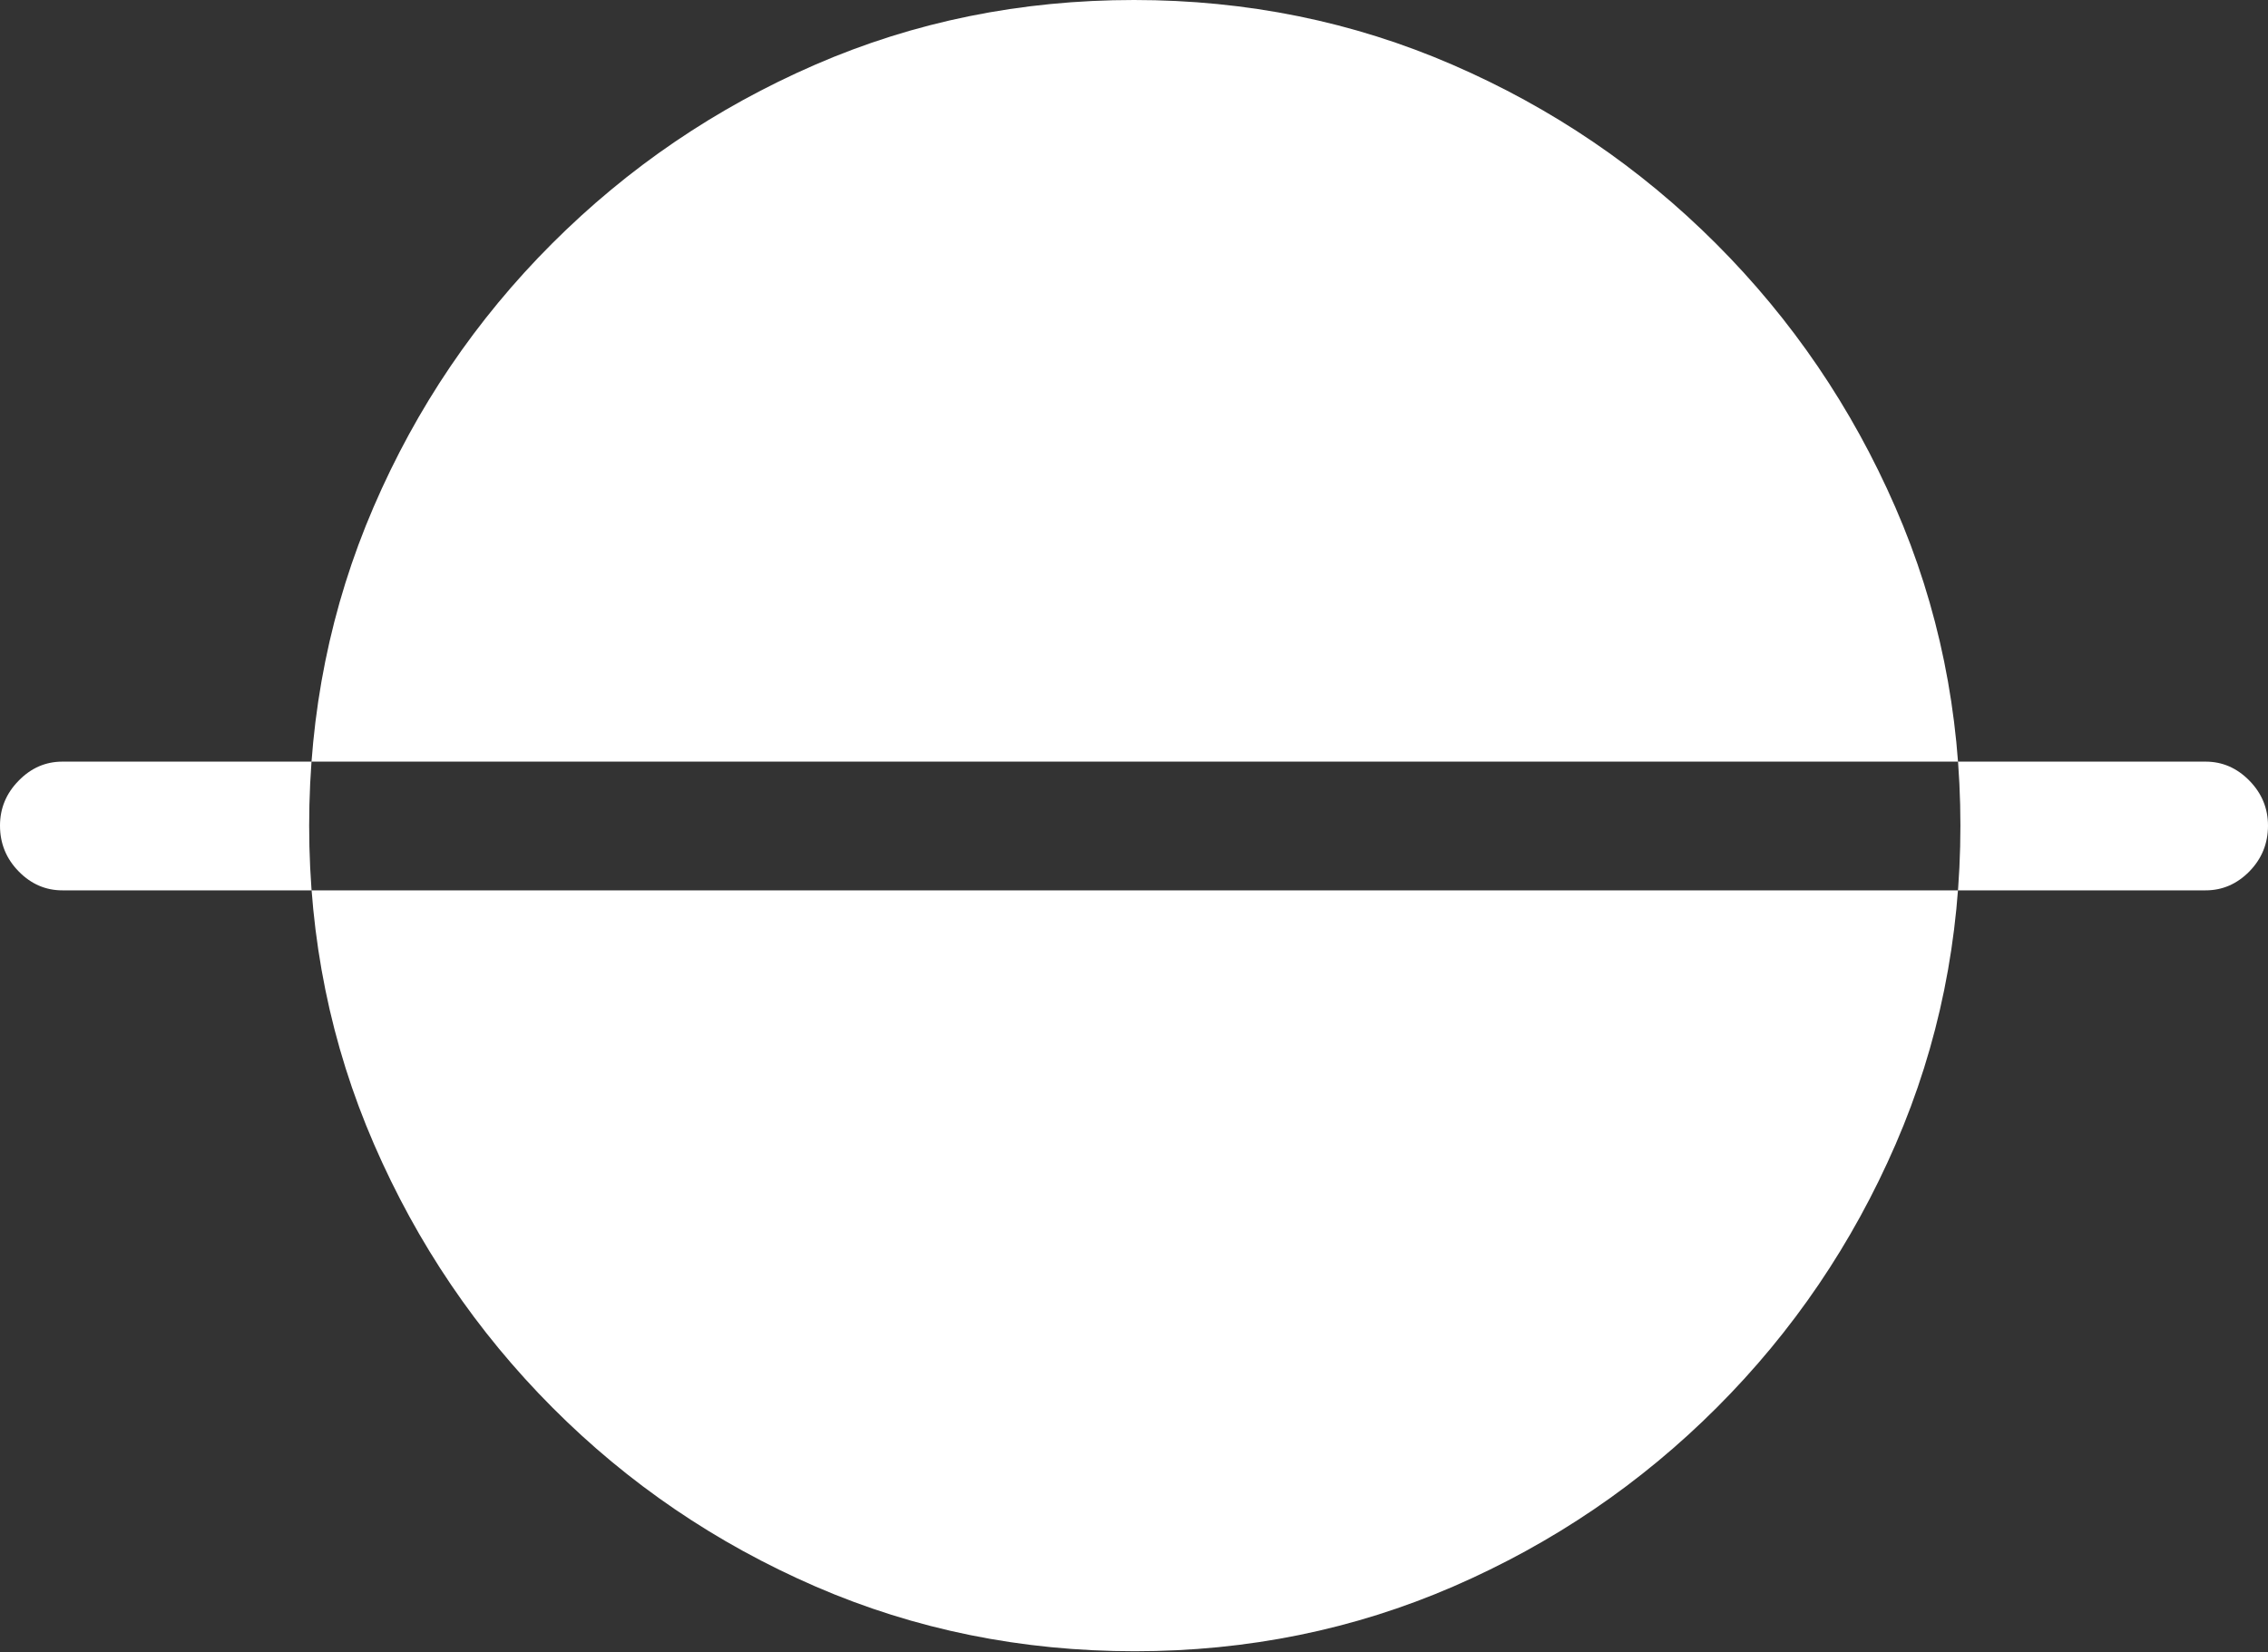 <?xml version="1.0" encoding="UTF-8"?>
<!--Generator: Apple Native CoreSVG 175.5-->
<!DOCTYPE svg
PUBLIC "-//W3C//DTD SVG 1.1//EN"
       "http://www.w3.org/Graphics/SVG/1.1/DTD/svg11.dtd">
<svg version="1.1" xmlns="http://www.w3.org/2000/svg" xmlns:xlink="http://www.w3.org/1999/xlink" width="27.363" height="19.932">
 <rect width="100%" height="100%" fill="#333333" stroke="none"/>
 <g>
  <rect height="19.932" opacity="0" width="27.363" x="0" y="0"/>
  <path d="M0 9.961Q0 9.648 0.225 9.419Q0.449 9.189 0.752 9.189L26.611 9.189Q26.914 9.189 27.139 9.419Q27.363 9.648 27.363 9.961Q27.363 10.283 27.139 10.513Q26.914 10.742 26.611 10.742L0.752 10.742Q0.449 10.742 0.225 10.513Q0 10.283 0 9.961ZM13.691 19.922Q15.732 19.922 17.534 19.141Q19.336 18.359 20.713 16.982Q22.09 15.605 22.871 13.804Q23.652 12.002 23.652 9.961Q23.652 7.92 22.866 6.118Q22.08 4.316 20.703 2.939Q19.326 1.562 17.524 0.781Q15.723 0 13.682 0Q11.631 0 9.834 0.781Q8.037 1.562 6.66 2.939Q5.283 4.316 4.507 6.118Q3.73 7.92 3.73 9.961Q3.73 12.002 4.512 13.804Q5.293 15.605 6.665 16.982Q8.037 18.359 9.839 19.141Q11.641 19.922 13.691 19.922Z" fill="#ffffff"/>
 </g>
</svg>
